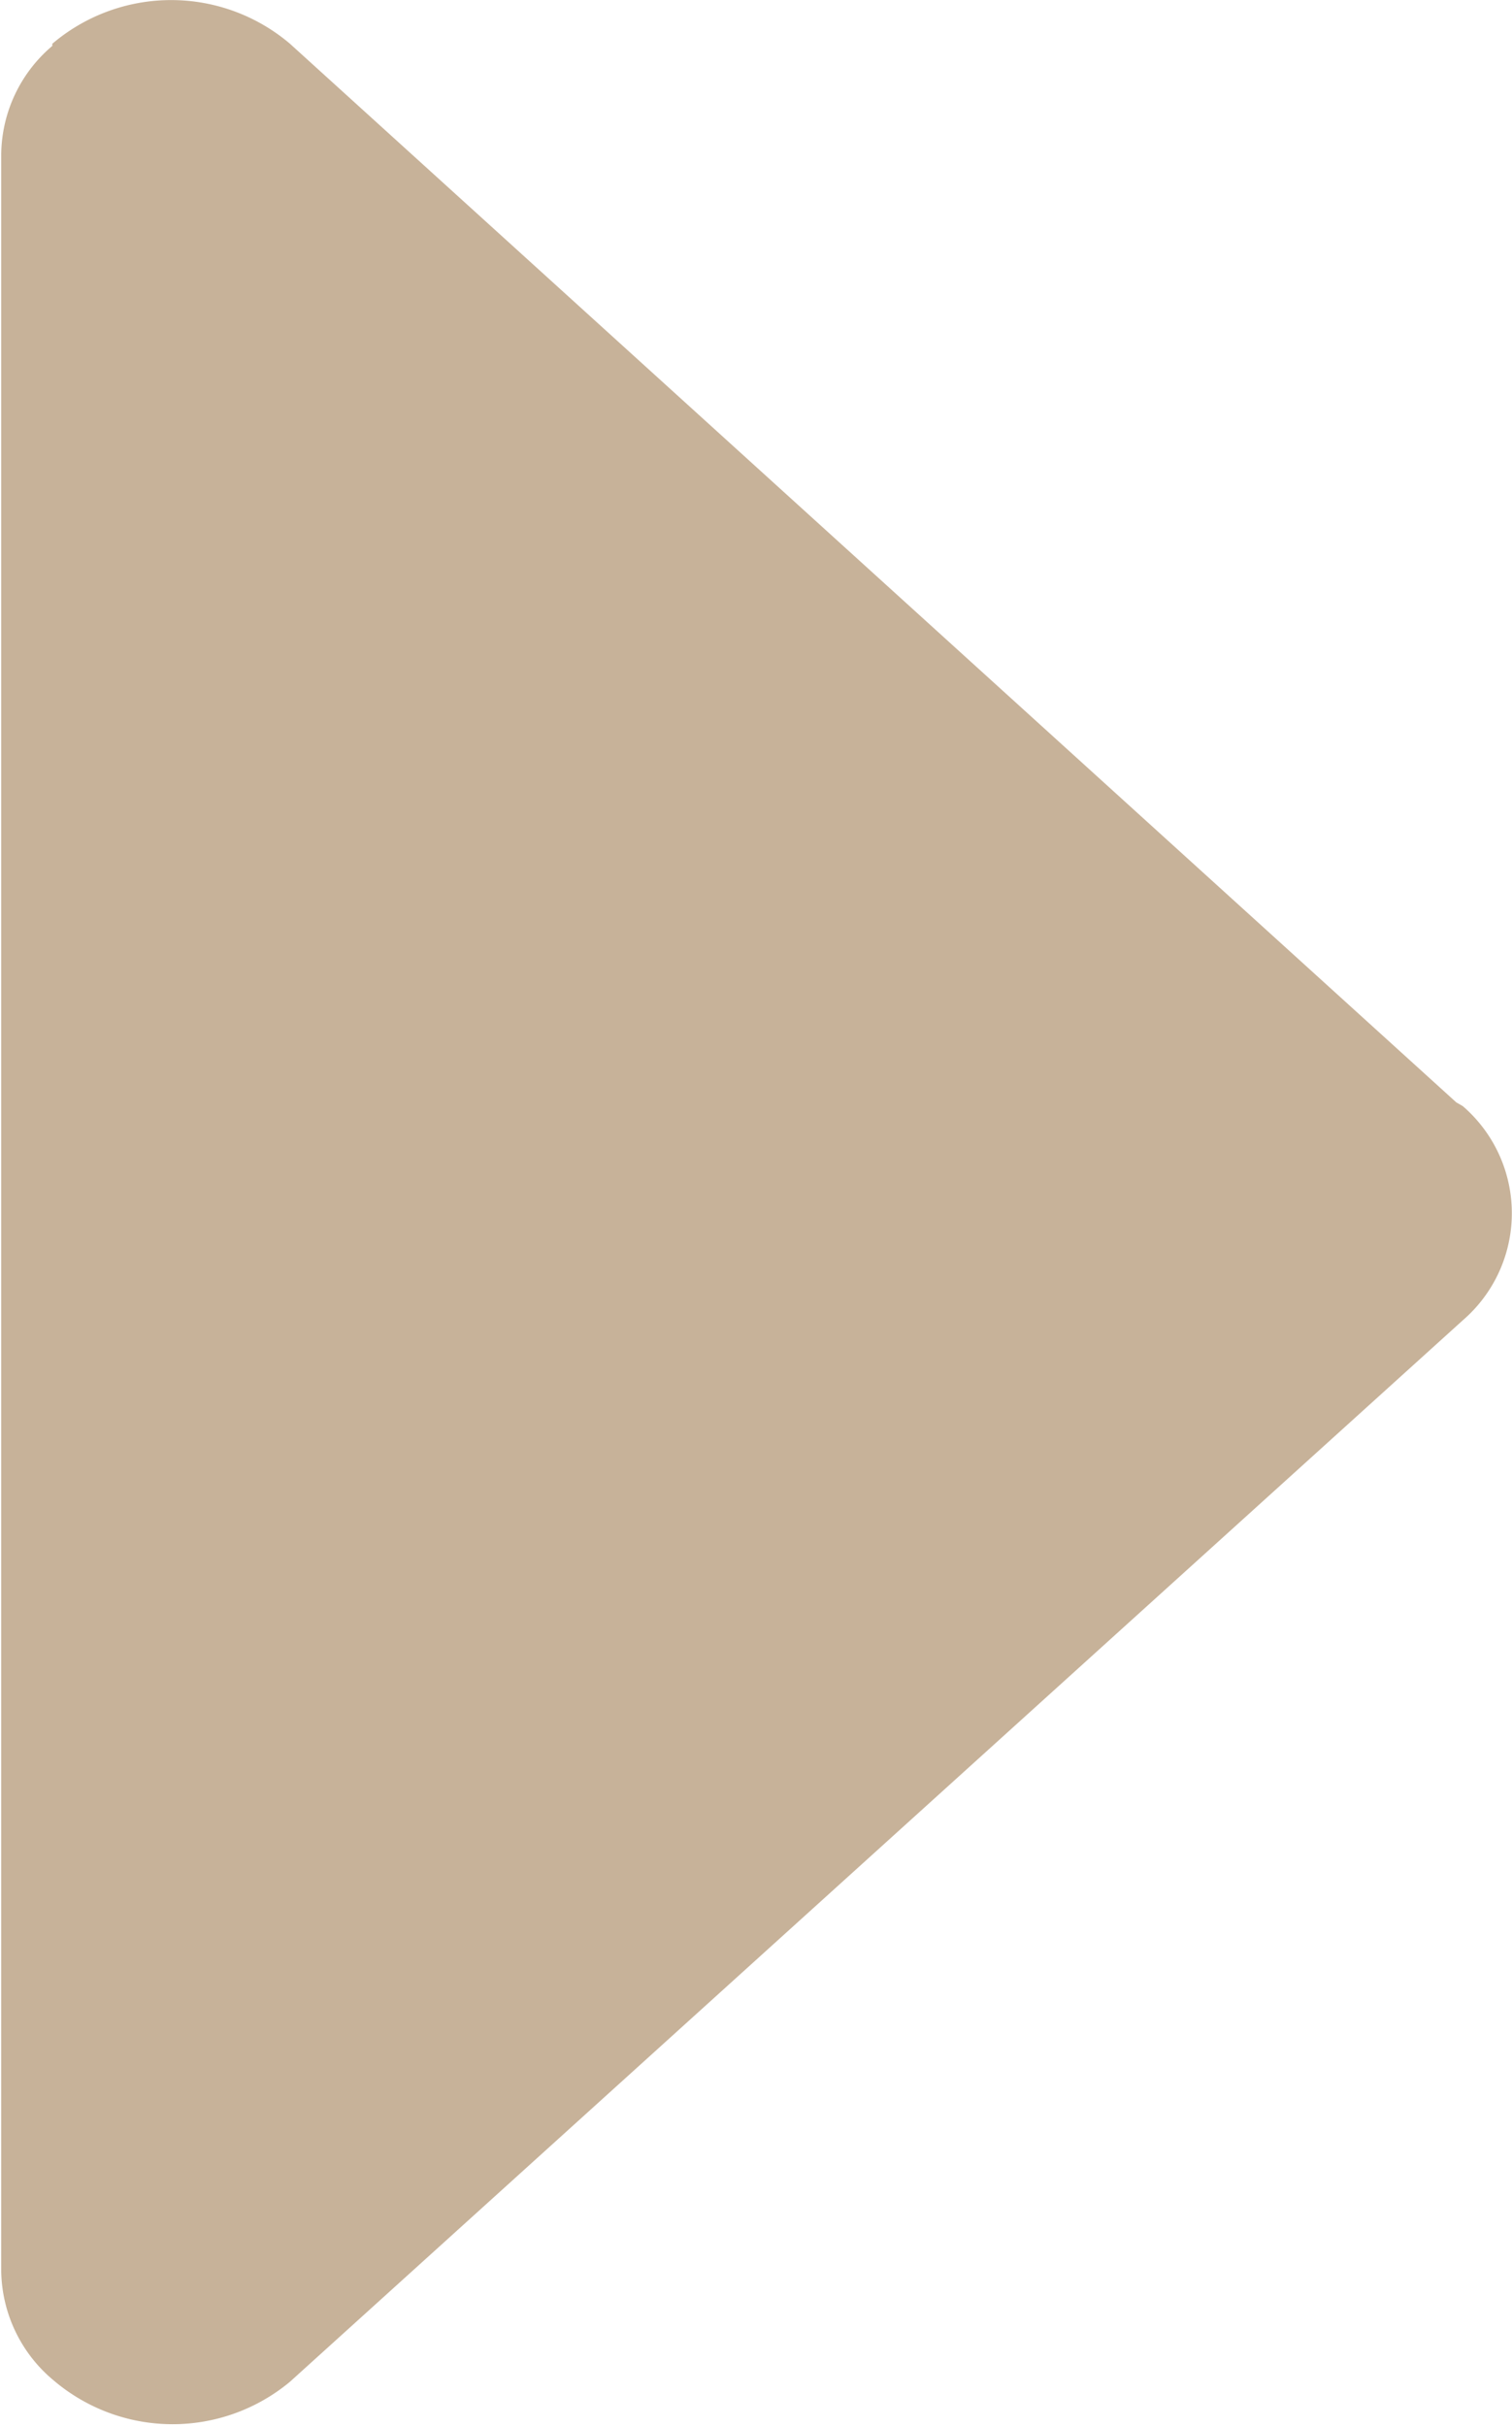 <svg xmlns="http://www.w3.org/2000/svg" width="4.943" height="7.927" viewBox="0 0 4.943 7.927">
  <path id="arrow" d="M889.951,5686.815l3.834-3.468a.462.462,0,0,0,0-.7l-.021-.012-3.813-3.459a.6.6,0,0,0-.777,0l0,.007a.47.47,0,0,0-.167.354v6.917a.473.473,0,0,0,.173.358h0A.6.6,0,0,0,889.951,5686.815Z" transform="translate(-889.003 -5679.033)" fill="#c7b299"/>
</svg>
